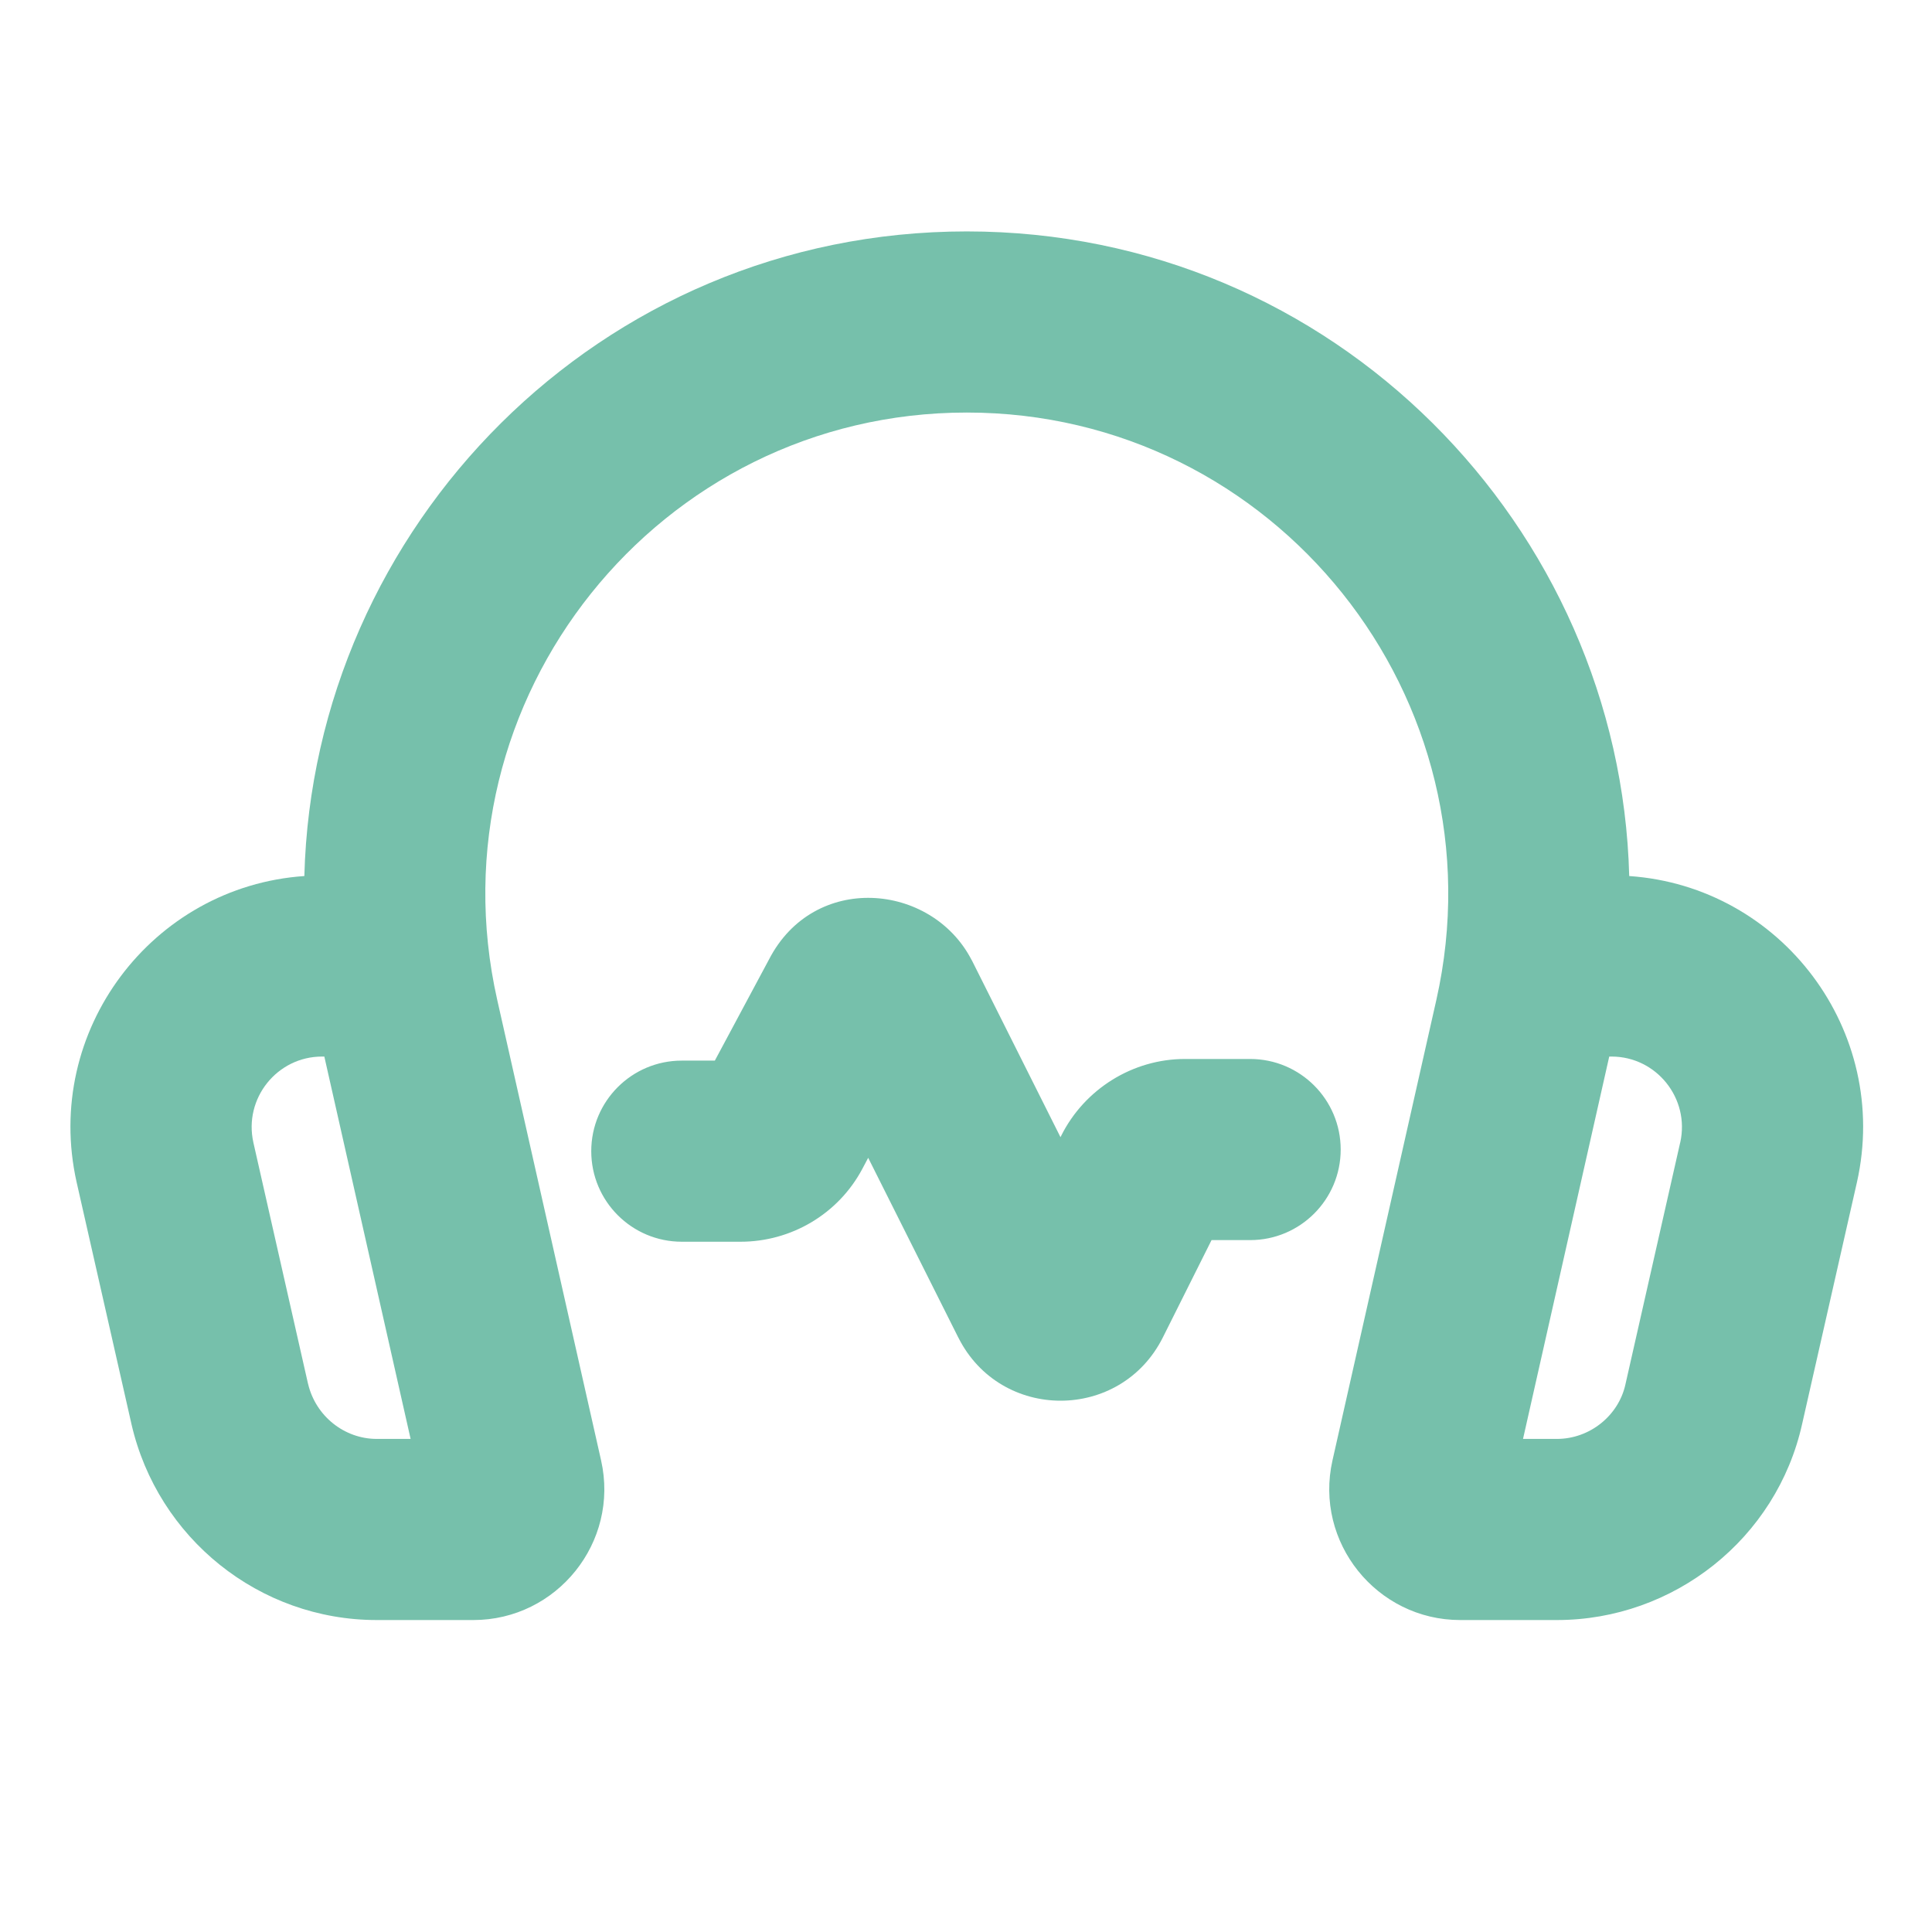 <svg width="32" height="32" viewBox="0 0 32 32" fill="none" xmlns="http://www.w3.org/2000/svg">
<g id="Icon=Hearing" clip-path="url(#clip0_289_3250)">
<path id="Vector (Stroke)" fill-rule="evenodd" clip-rule="evenodd" d="M12.737 15.892C13.482 14.446 15.422 14.619 16.088 15.891L16.101 15.914L17.565 18.835L17.578 18.809C17.963 18.04 18.759 17.54 19.626 17.54H20.706C21.535 17.54 22.206 18.212 22.206 19.04C22.206 19.868 21.535 20.54 20.706 20.54H20.067L19.261 22.151C18.562 23.549 16.572 23.55 15.872 22.152C15.872 22.152 15.872 22.152 15.872 22.152C15.872 22.151 15.871 22.151 15.871 22.151L14.38 19.177L14.284 19.358C13.885 20.11 13.103 20.567 12.266 20.567H11.293C10.464 20.567 9.793 19.895 9.793 19.067C9.793 18.238 10.464 17.567 11.293 17.567H11.84L12.737 15.892Z" fill="#76C0AB"/>
<path id="Vector (Stroke)_2" fill-rule="evenodd" clip-rule="evenodd" d="M8.236 16.563C7.114 11.58 10.909 6.833 16.013 6.833L8.236 16.563ZM8.236 16.563L9.956 24.189C10.262 25.546 9.223 26.833 7.84 26.833H6.24C4.293 26.833 2.613 25.477 2.178 23.59L2.177 23.585L1.27 19.585L1.269 19.581C0.708 17.076 2.52 14.683 5.041 14.51C5.191 8.739 9.922 3.833 16.013 3.833C22.104 3.833 26.836 8.739 26.985 14.51C29.506 14.683 31.318 17.076 30.757 19.581L30.756 19.585L29.85 23.581C29.428 25.488 27.719 26.833 25.787 26.833H24.186C22.804 26.833 21.764 25.546 22.07 24.189L23.79 16.564C24.912 11.58 21.117 6.833 16.013 6.833M26.654 17.5L25.226 23.833H25.787C26.332 23.833 26.808 23.447 26.922 22.931L26.924 22.922L27.829 18.925L27.83 18.924C27.993 18.192 27.435 17.5 26.693 17.5H26.654ZM4.197 18.924L4.197 18.925L5.101 22.916L5.102 22.918C5.228 23.458 5.707 23.833 6.24 23.833H6.801L5.372 17.5H5.333C4.591 17.5 4.033 18.192 4.197 18.924Z" fill="#76C0AB"/>
</g>
<defs>
<clipPath id="clip0_289_3250">
<rect width="32" height="32" fill="white"/>
</clipPath>
</defs>
</svg>
